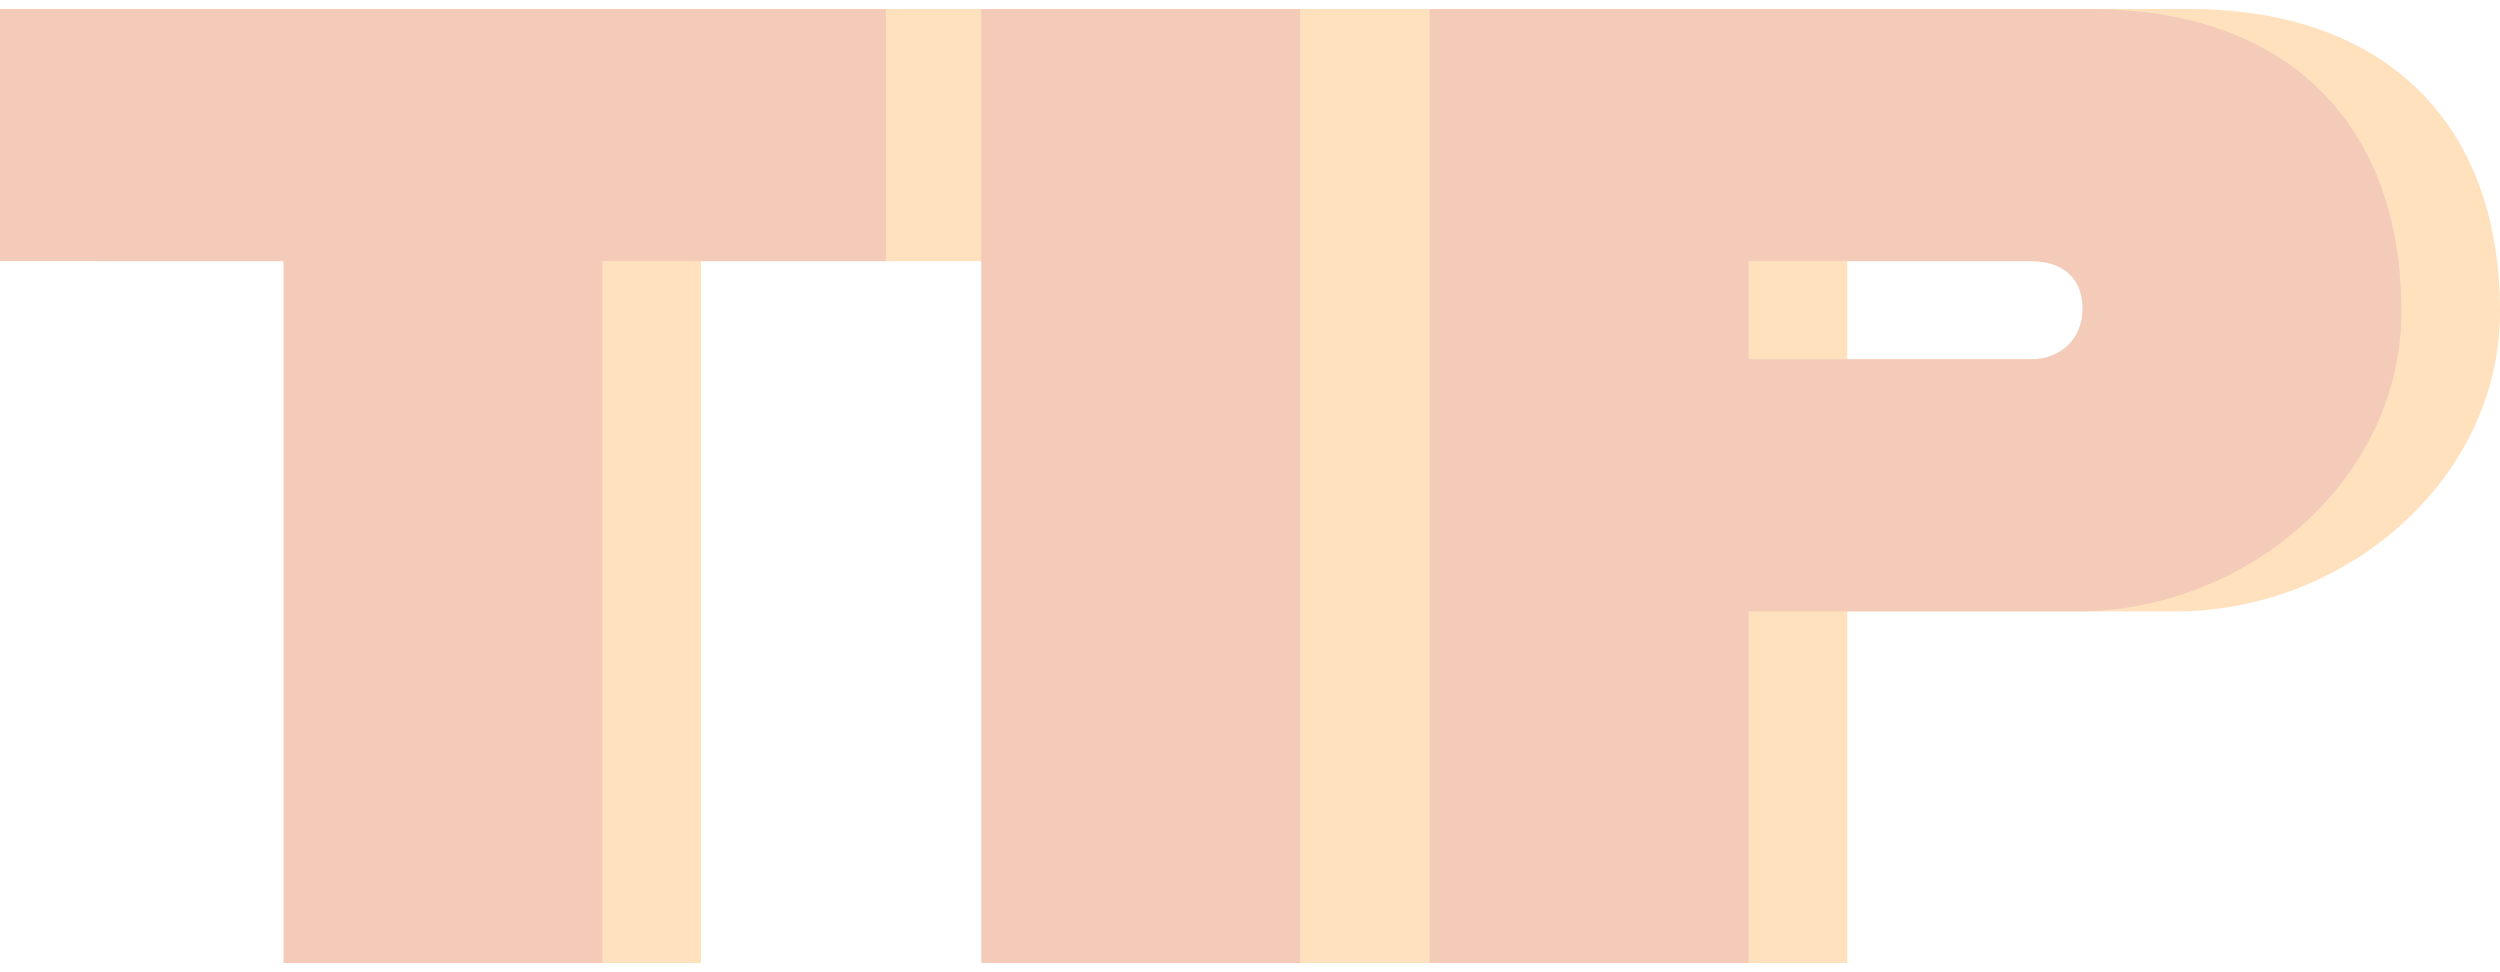 <svg id="Layer_1" data-name="Layer 1" xmlns="http://www.w3.org/2000/svg" viewBox="0 0 2003 778.79"><defs><style>.cls-1{fill:#ffe1be;}.cls-2{fill:#f3cbb8;}</style></defs><g id="Group_446" data-name="Group 446"><g id="Group_444" data-name="Group 444"><path id="Path_766" data-name="Path 766" class="cls-1" d="M306.13,209.22H79V7.21H788.77v202H561.64V771.58H306.13Z"/><path id="Path_767" data-name="Path 767" class="cls-1" d="M865.19,7.21h313.47V771.58H865.19Z"/><path id="Path_768" data-name="Path 768" class="cls-1" d="M2003,249.62c0,134.31-123.39,240.23-259.89,240.23H1480V771.58H1224.44V7.21H1754C1909.1,7.21,2003,96.75,2003,249.62Zm-255.52-2.18c0-26.21-17.47-38.22-41.5-38.22H1480v78.62h226c24,0,41.5-16.38,41.5-40.4Z"/></g><g id="Group_443" data-name="Group 443"><path id="Path_766-2" data-name="Path 766-2" class="cls-2" d="M227.13,209.22H0V7.21H709.77v202H482.64V771.58H227.13Z"/><path id="Path_767-2" data-name="Path 767-2" class="cls-2" d="M786.19,7.21H1041.7V771.58H786.19Z"/><path id="Path_768-2" data-name="Path 768-2" class="cls-2" d="M1924,249.62c0,134.31-123.39,240.23-259.89,240.23H1401V771.58H1145.44V7.21H1675C1830.1,7.21,1924,96.75,1924,249.62Zm-255.52-2.18c0-26.21-17.47-38.22-41.5-38.22H1401v78.62h226c24,0,41.5-16.38,41.5-40.4Z"/></g></g></svg>